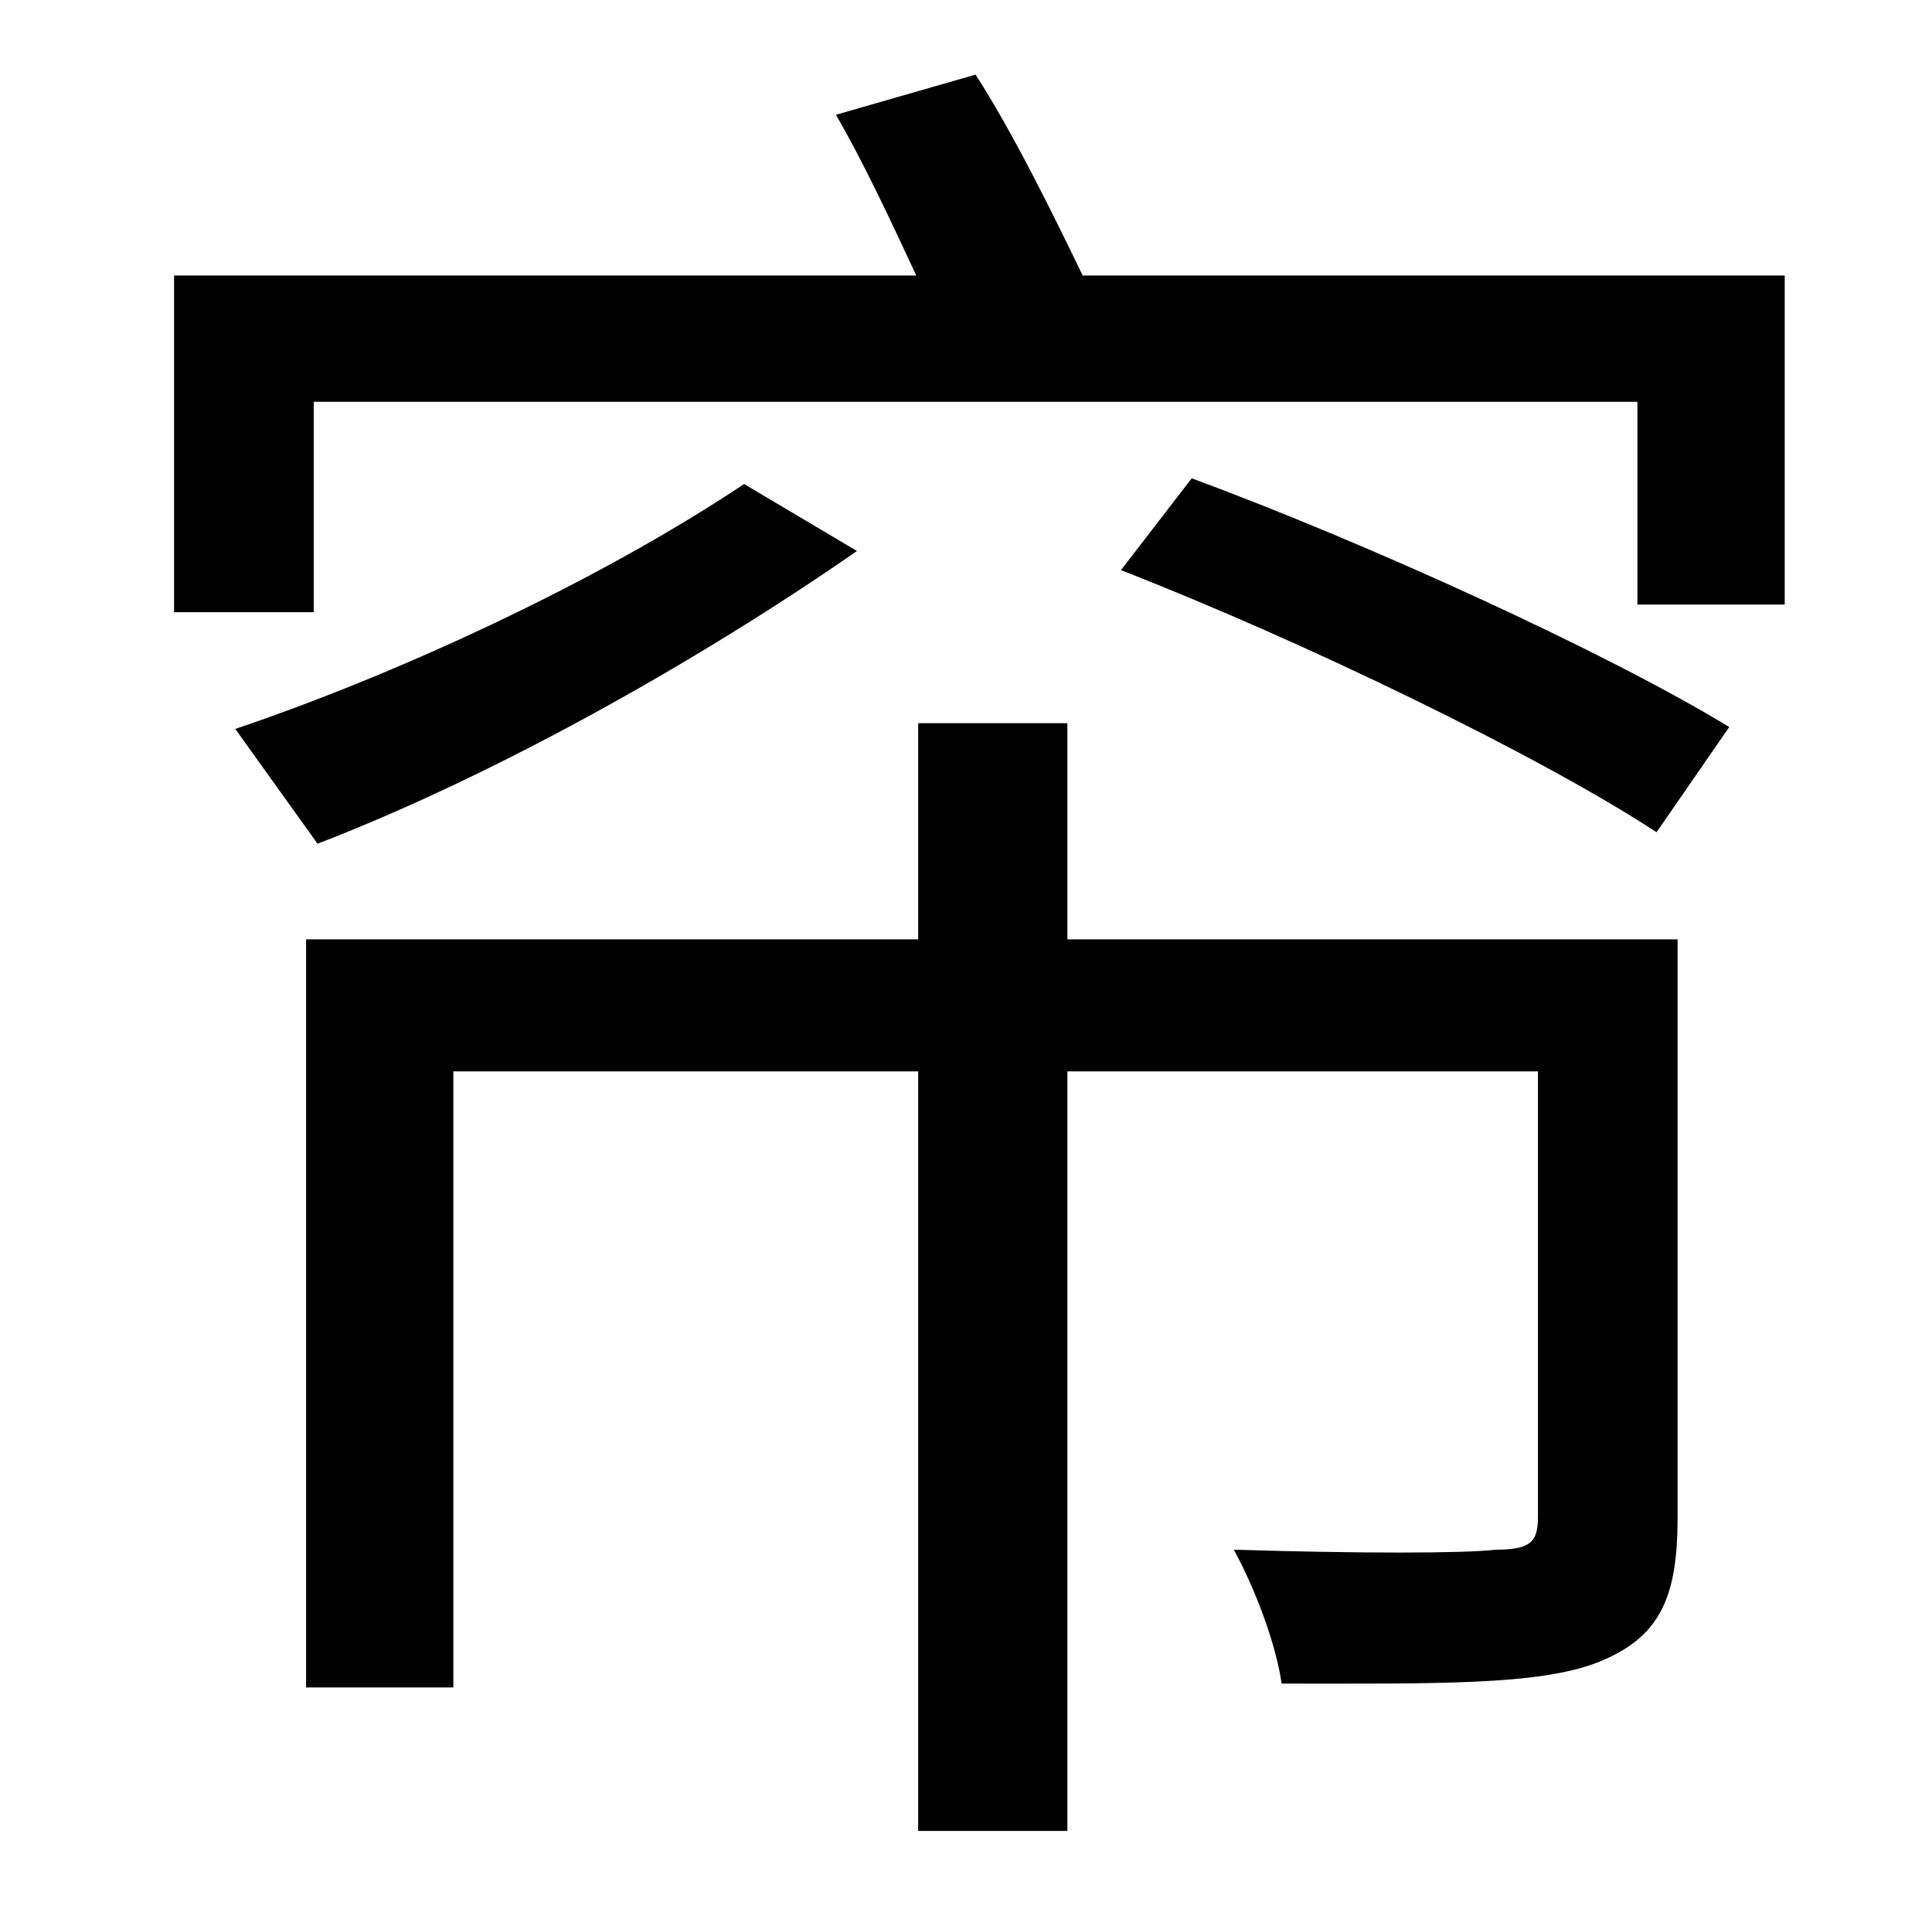 <?xml version="1.0" standalone="no"?>
<!DOCTYPE svg PUBLIC "-//W3C//DTD SVG 1.1//EN" "http://www.w3.org/Graphics/SVG/1.1/DTD/svg11.dtd" >
<svg xmlns="http://www.w3.org/2000/svg" xmlns:xlink="http://www.w3.org/1999/xlink" version="1.1" viewBox="-10 0 1010 1000">
   <path fill="currentColor"
d="M867 491v302c0 42 -9 63 -42 76c-31 12 -85 11 -165 11c-3 -21 -14 -50 -25 -70c64 2 121 2 137 0c18 0 22 -4 22 -17v-233h-246v397h-78v-397h-243v322h-77v-391h320v-113h78v113h319zM379 253l59 35c-85 59 -191 118 -282 153l-43 -60c83 -28 188 -76 266 -128z
M576 298l37 -48c92 34 217 91 281 130l-38 55c-61 -40 -185 -100 -280 -137zM556 144h367v172h-77v-106h-692v110h-73v-176h388c-13 -28 -28 -60 -42 -84l73 -21c20 31 41 74 56 105z" />
</svg>
